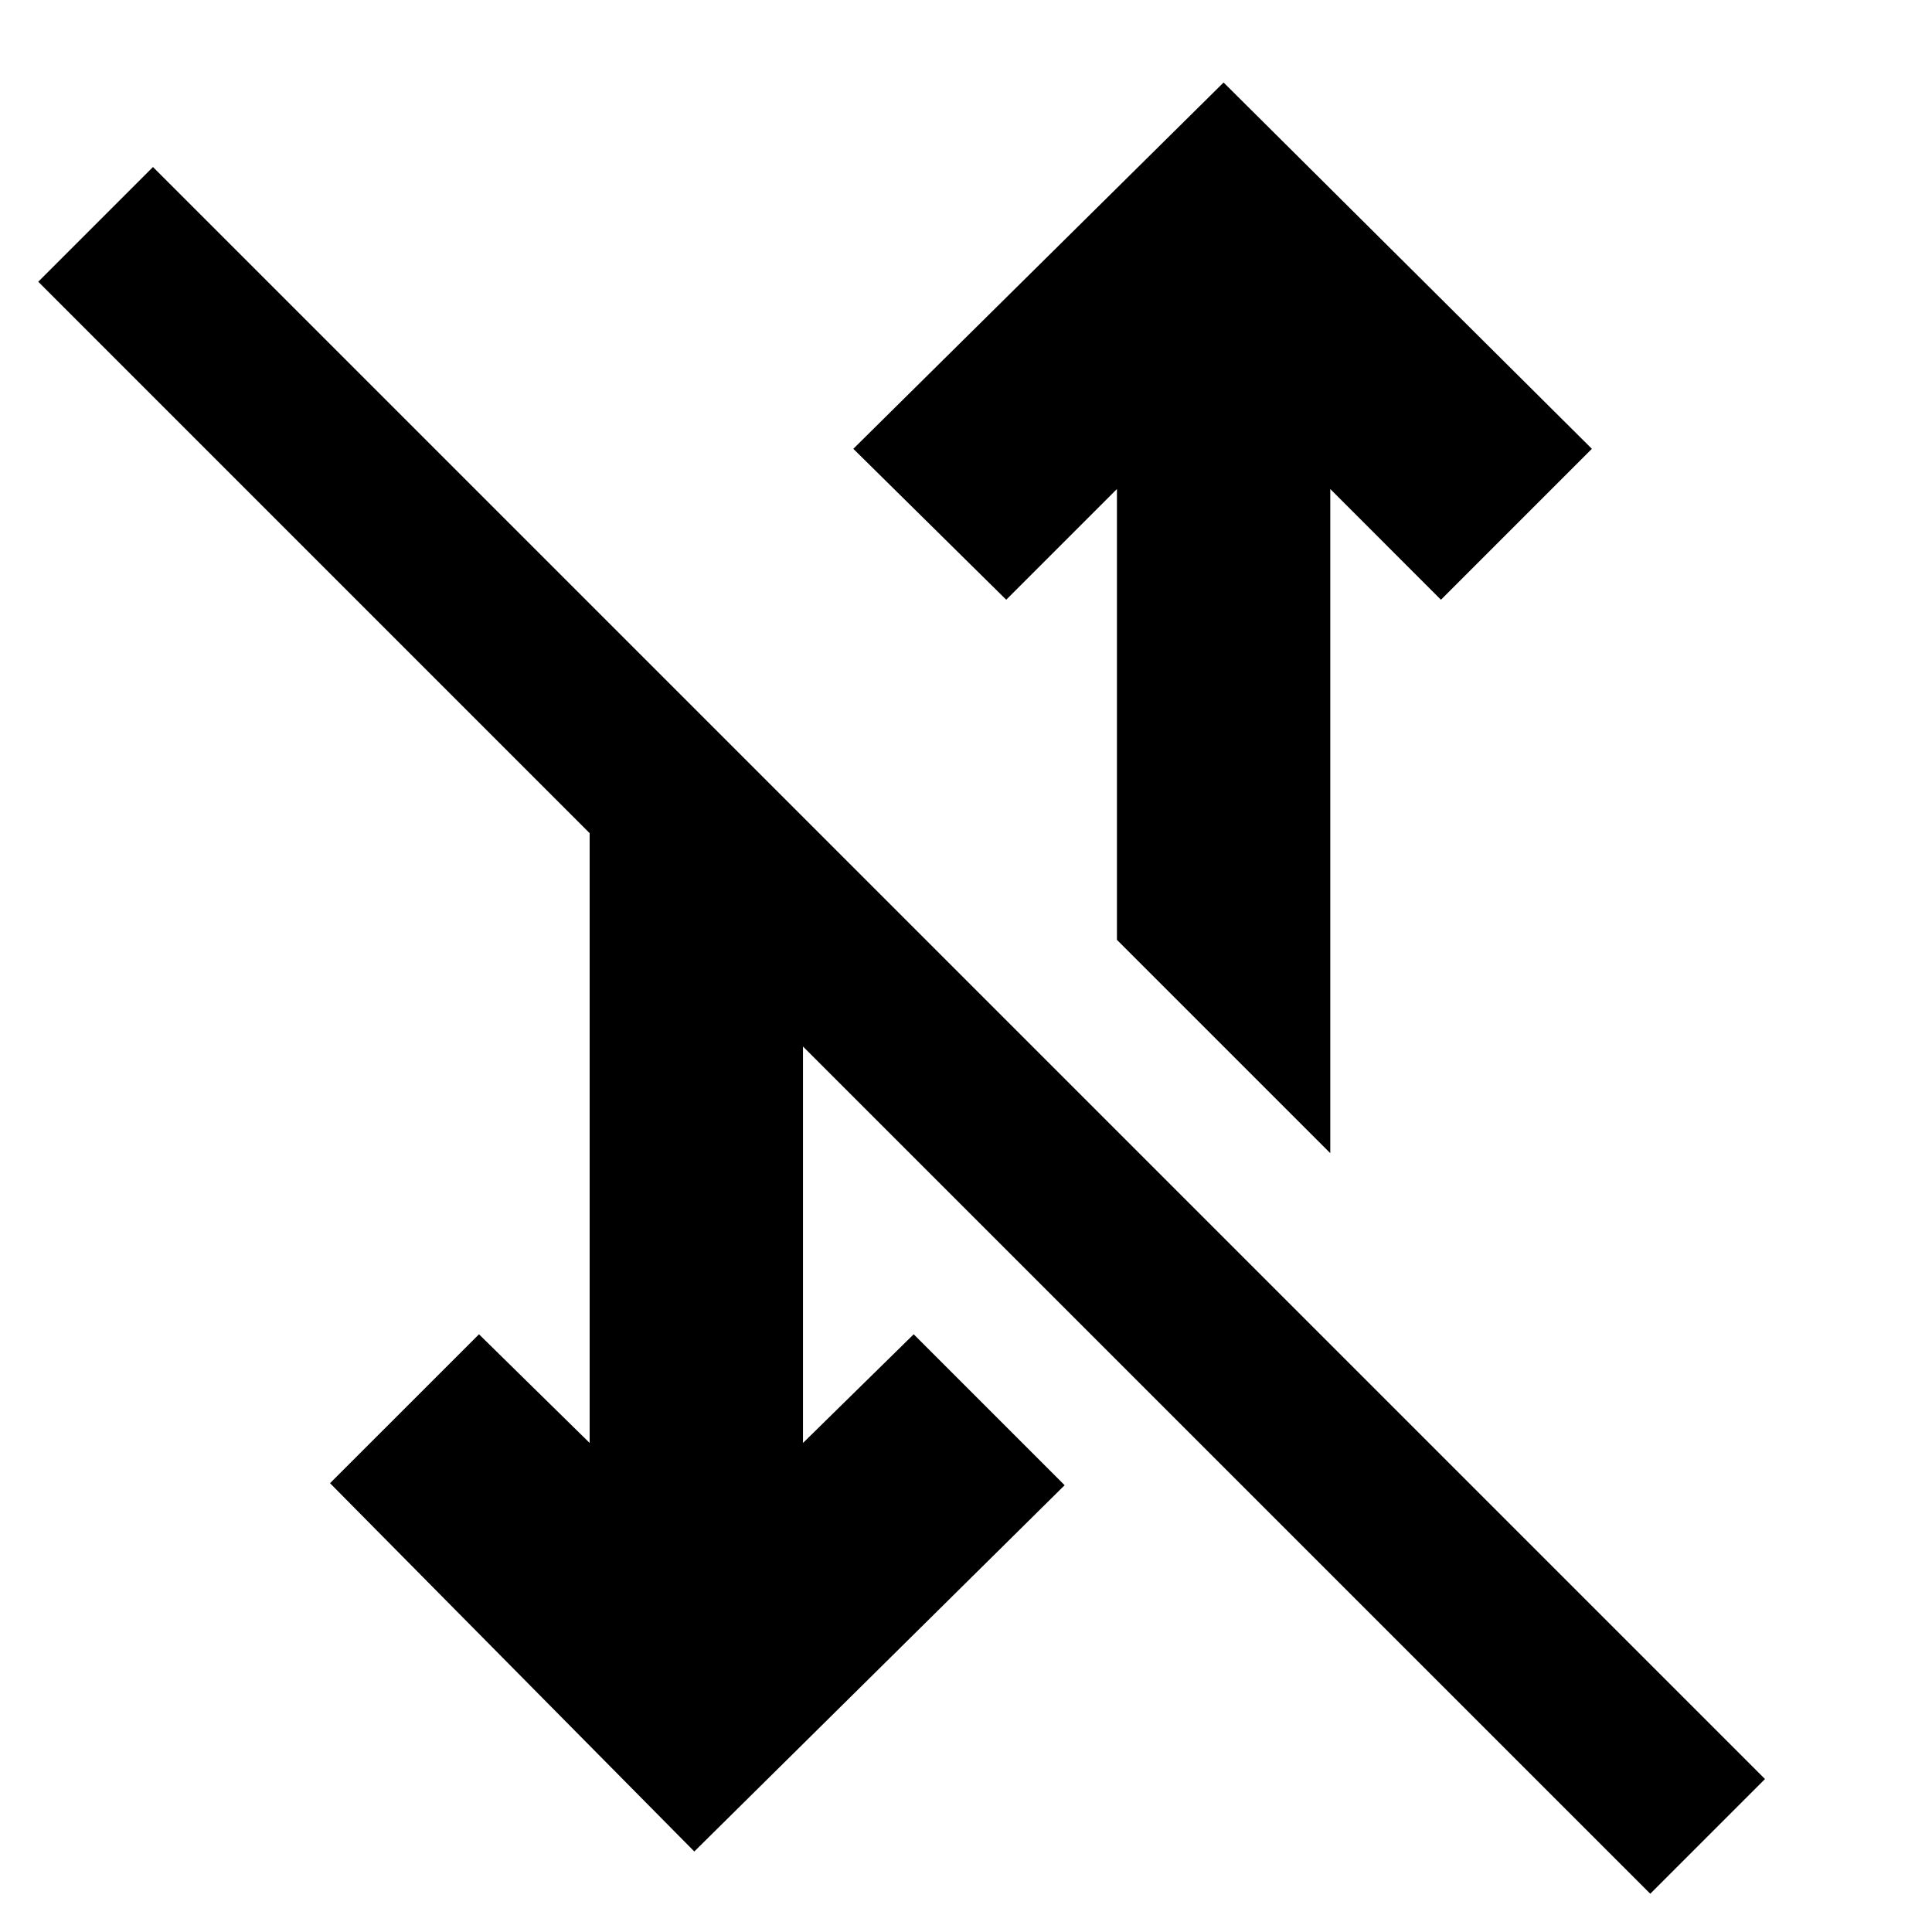 <svg xmlns="http://www.w3.org/2000/svg" height="40" width="40"><path d="M34.167 39.208 16.625 21.667v8.208l2.292-2.25 3.125 3.125-7.667 7.583-7.542-7.625 3.084-3.083 2.291 2.25V17.25L.792 5.833l2.375-2.375 33.375 33.375Zm-6.625-15.333-4.417-4.417v-9.333l-2.292 2.292-3.166-3.125 7.666-7.584 7.625 7.584-3.125 3.125-2.291-2.292Z"/></svg>